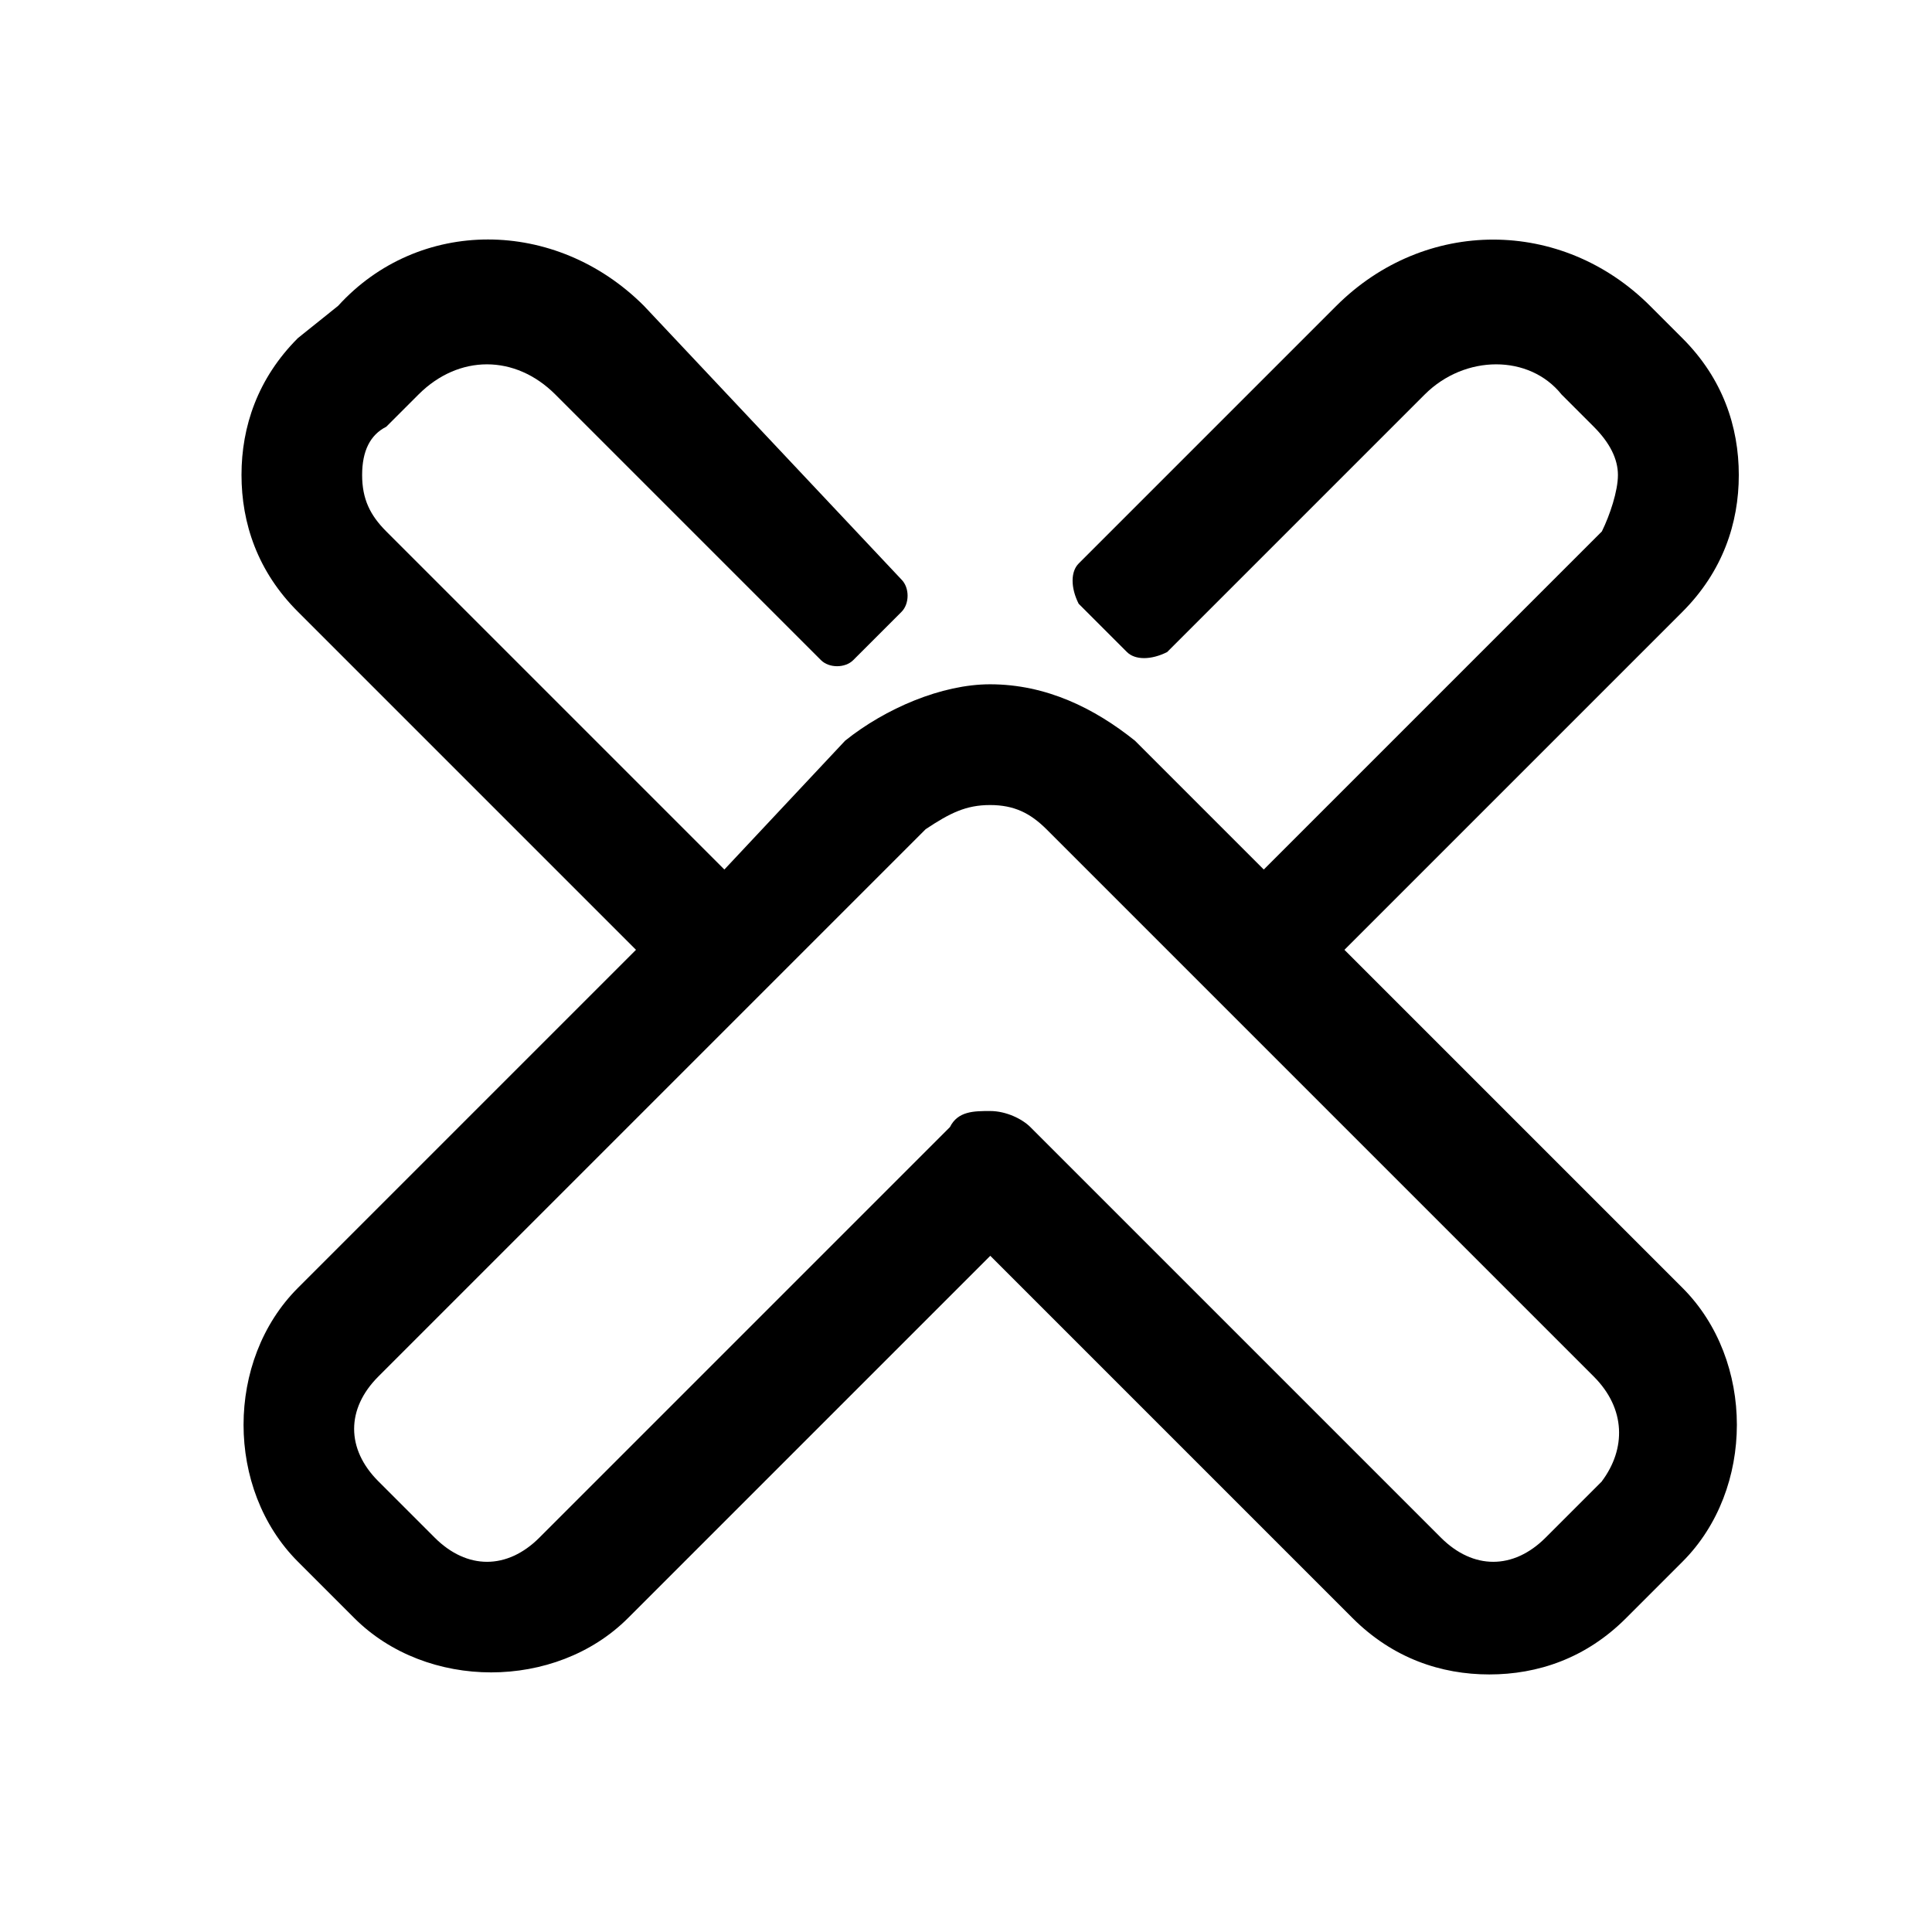<!-- Generated by IcoMoon.io -->
<svg version="1.1" xmlns="http://www.w3.org/2000/svg" width="16" height="16" viewBox="0 0 16 16">
<title>app_xpoint</title>
<path d="M11.133 7.867l2.8-2.8c0.333-0.333 0.467-0.733 0.467-1.133s-0.133-0.8-0.467-1.133l-0.267-0.267c-0.733-0.733-1.867-0.733-2.6 0l-2.133 2.133c-0.067 0.067-0.067 0.2 0 0.333l0.4 0.4c0.067 0.067 0.2 0.067 0.333 0l2.133-2.133c0.333-0.333 0.867-0.333 1.133 0l0.267 0.267c0.133 0.133 0.2 0.267 0.2 0.4s-0.067 0.333-0.133 0.467l-2.8 2.8-1.067-1.067c-0.333-0.267-0.733-0.467-1.2-0.467-0.4 0-0.867 0.2-1.2 0.467l-1 1.067-2.8-2.8c-0.133-0.133-0.2-0.267-0.2-0.467s0.067-0.333 0.2-0.4l0.267-0.267c0.333-0.333 0.8-0.333 1.133 0l2.2 2.2c0.067 0.067 0.2 0.067 0.267 0l0.4-0.4c0.067-0.067 0.067-0.2 0-0.267l-2.133-2.267c-0.733-0.733-1.867-0.733-2.533 0l-0.333 0.267c-0.333 0.333-0.467 0.733-0.467 1.133s0.133 0.8 0.467 1.133l2.8 2.8-2.8 2.8c-0.6 0.6-0.6 1.667 0 2.267l0.467 0.467c0.6 0.6 1.667 0.6 2.267 0l3-3 3 3c0.333 0.333 0.733 0.467 1.133 0.467s0.8-0.133 1.133-0.467l0.467-0.467c0.6-0.6 0.6-1.667 0-2.267l-2.8-2.8zM13.267 12.267l-0.467 0.467c-0.267 0.267-0.6 0.267-0.867 0l-3.4-3.4c-0.067-0.067-0.2-0.133-0.333-0.133s-0.267 0-0.333 0.133l-3.4 3.4c-0.267 0.267-0.6 0.267-0.867 0l-0.467-0.467c-0.267-0.267-0.267-0.6 0-0.867l4.533-4.533c0.2-0.133 0.333-0.2 0.533-0.2s0.333 0.067 0.467 0.2l4.533 4.533c0.267 0.267 0.267 0.6 0.067 0.867z"></path>
</svg>
